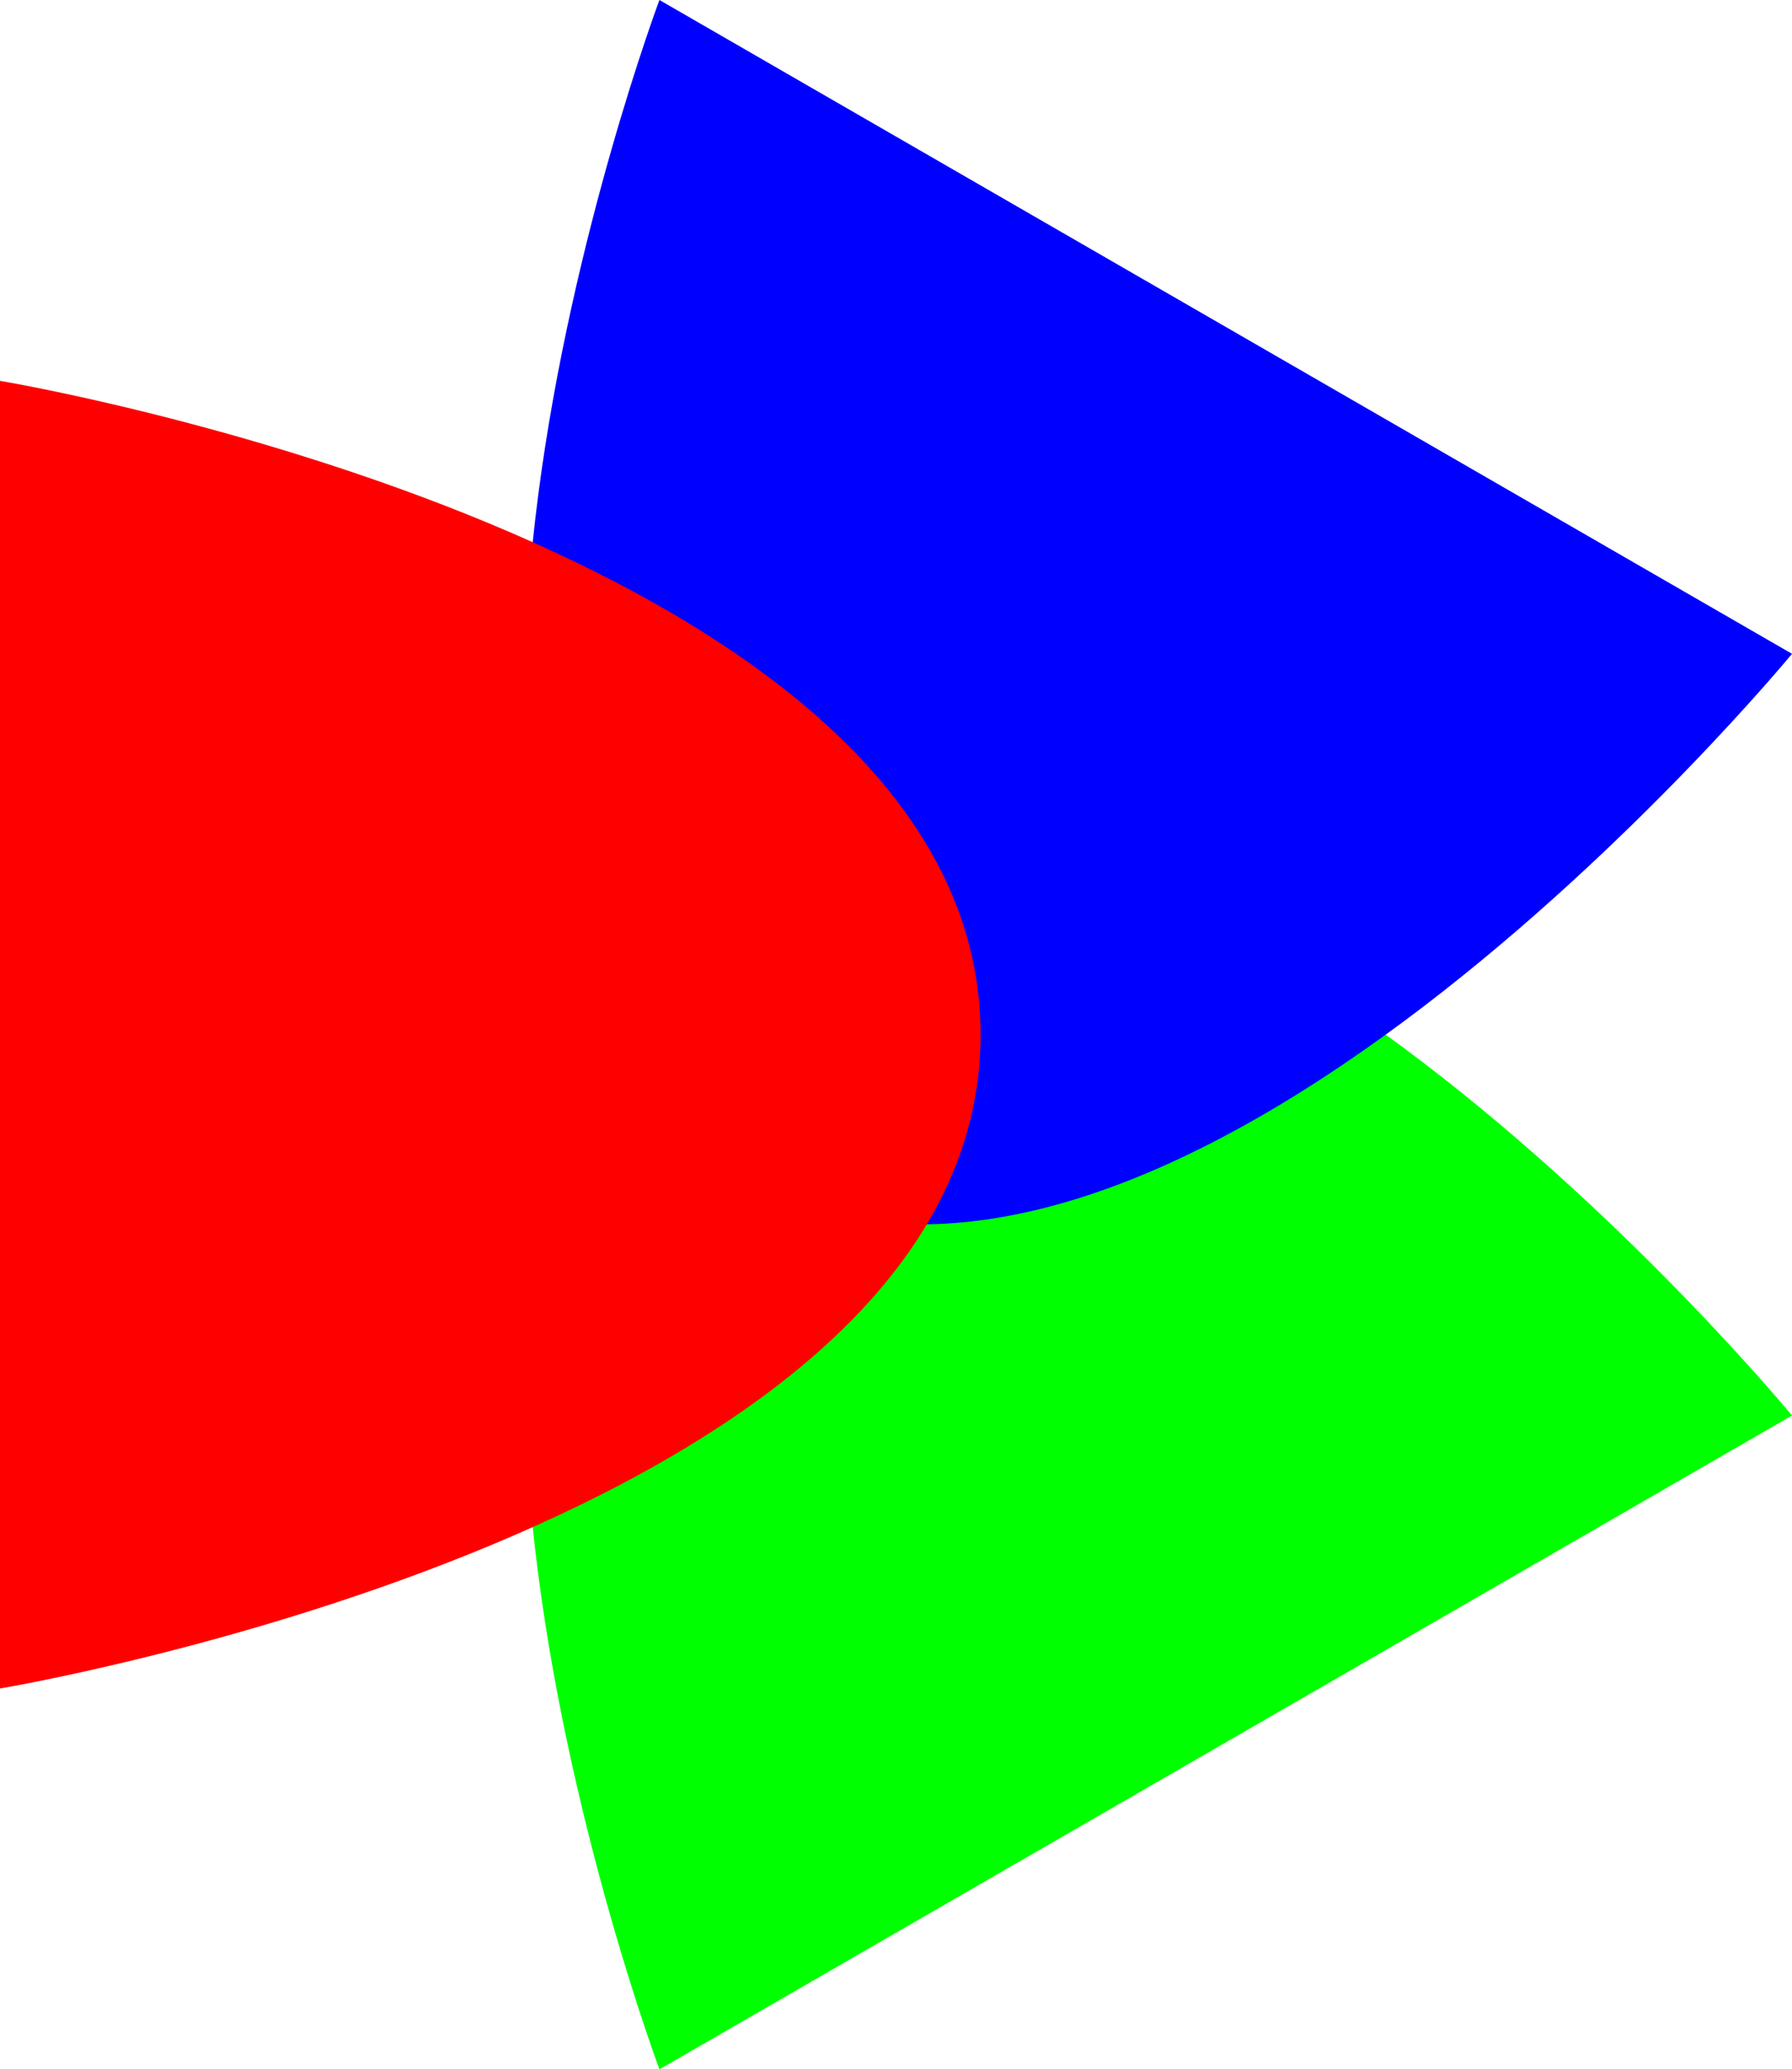 <?xml version="1.0" encoding="utf-8"?>
<!-- Generator: Adobe Illustrator 24.1.0, SVG Export Plug-In . SVG Version: 6.00 Build 0)  -->
<svg version="1.1" id="Layer_1" xmlns="http://www.w3.org/2000/svg" xmlns:xlink="http://www.w3.org/1999/xlink" x="0px" y="0px"
	 viewBox="0 0 219.3 253.2" style="enable-background:new 0 0 219.3 253.2;" xml:space="preserve">
<style type="text/css">
	.st0{fill:#00FF00;}
	.st1{fill:#0000FF;}
	.st2{fill:#FF0000;}
</style>
<path class="st0" d="M80.7,253.2l138.6-80c0,0-77.3-93.9-129.3-63.9S80.7,253.2,80.7,253.2z"/>
<path class="st1" d="M219.3,80L80.7,0c0,0-42.7,113.9,9.3,143.9S219.3,80,219.3,80z"/>
<path class="st2" d="M0,46.6l0,160c0,0,120-20,120-80S0,46.6,0,46.6z"/>
</svg>
